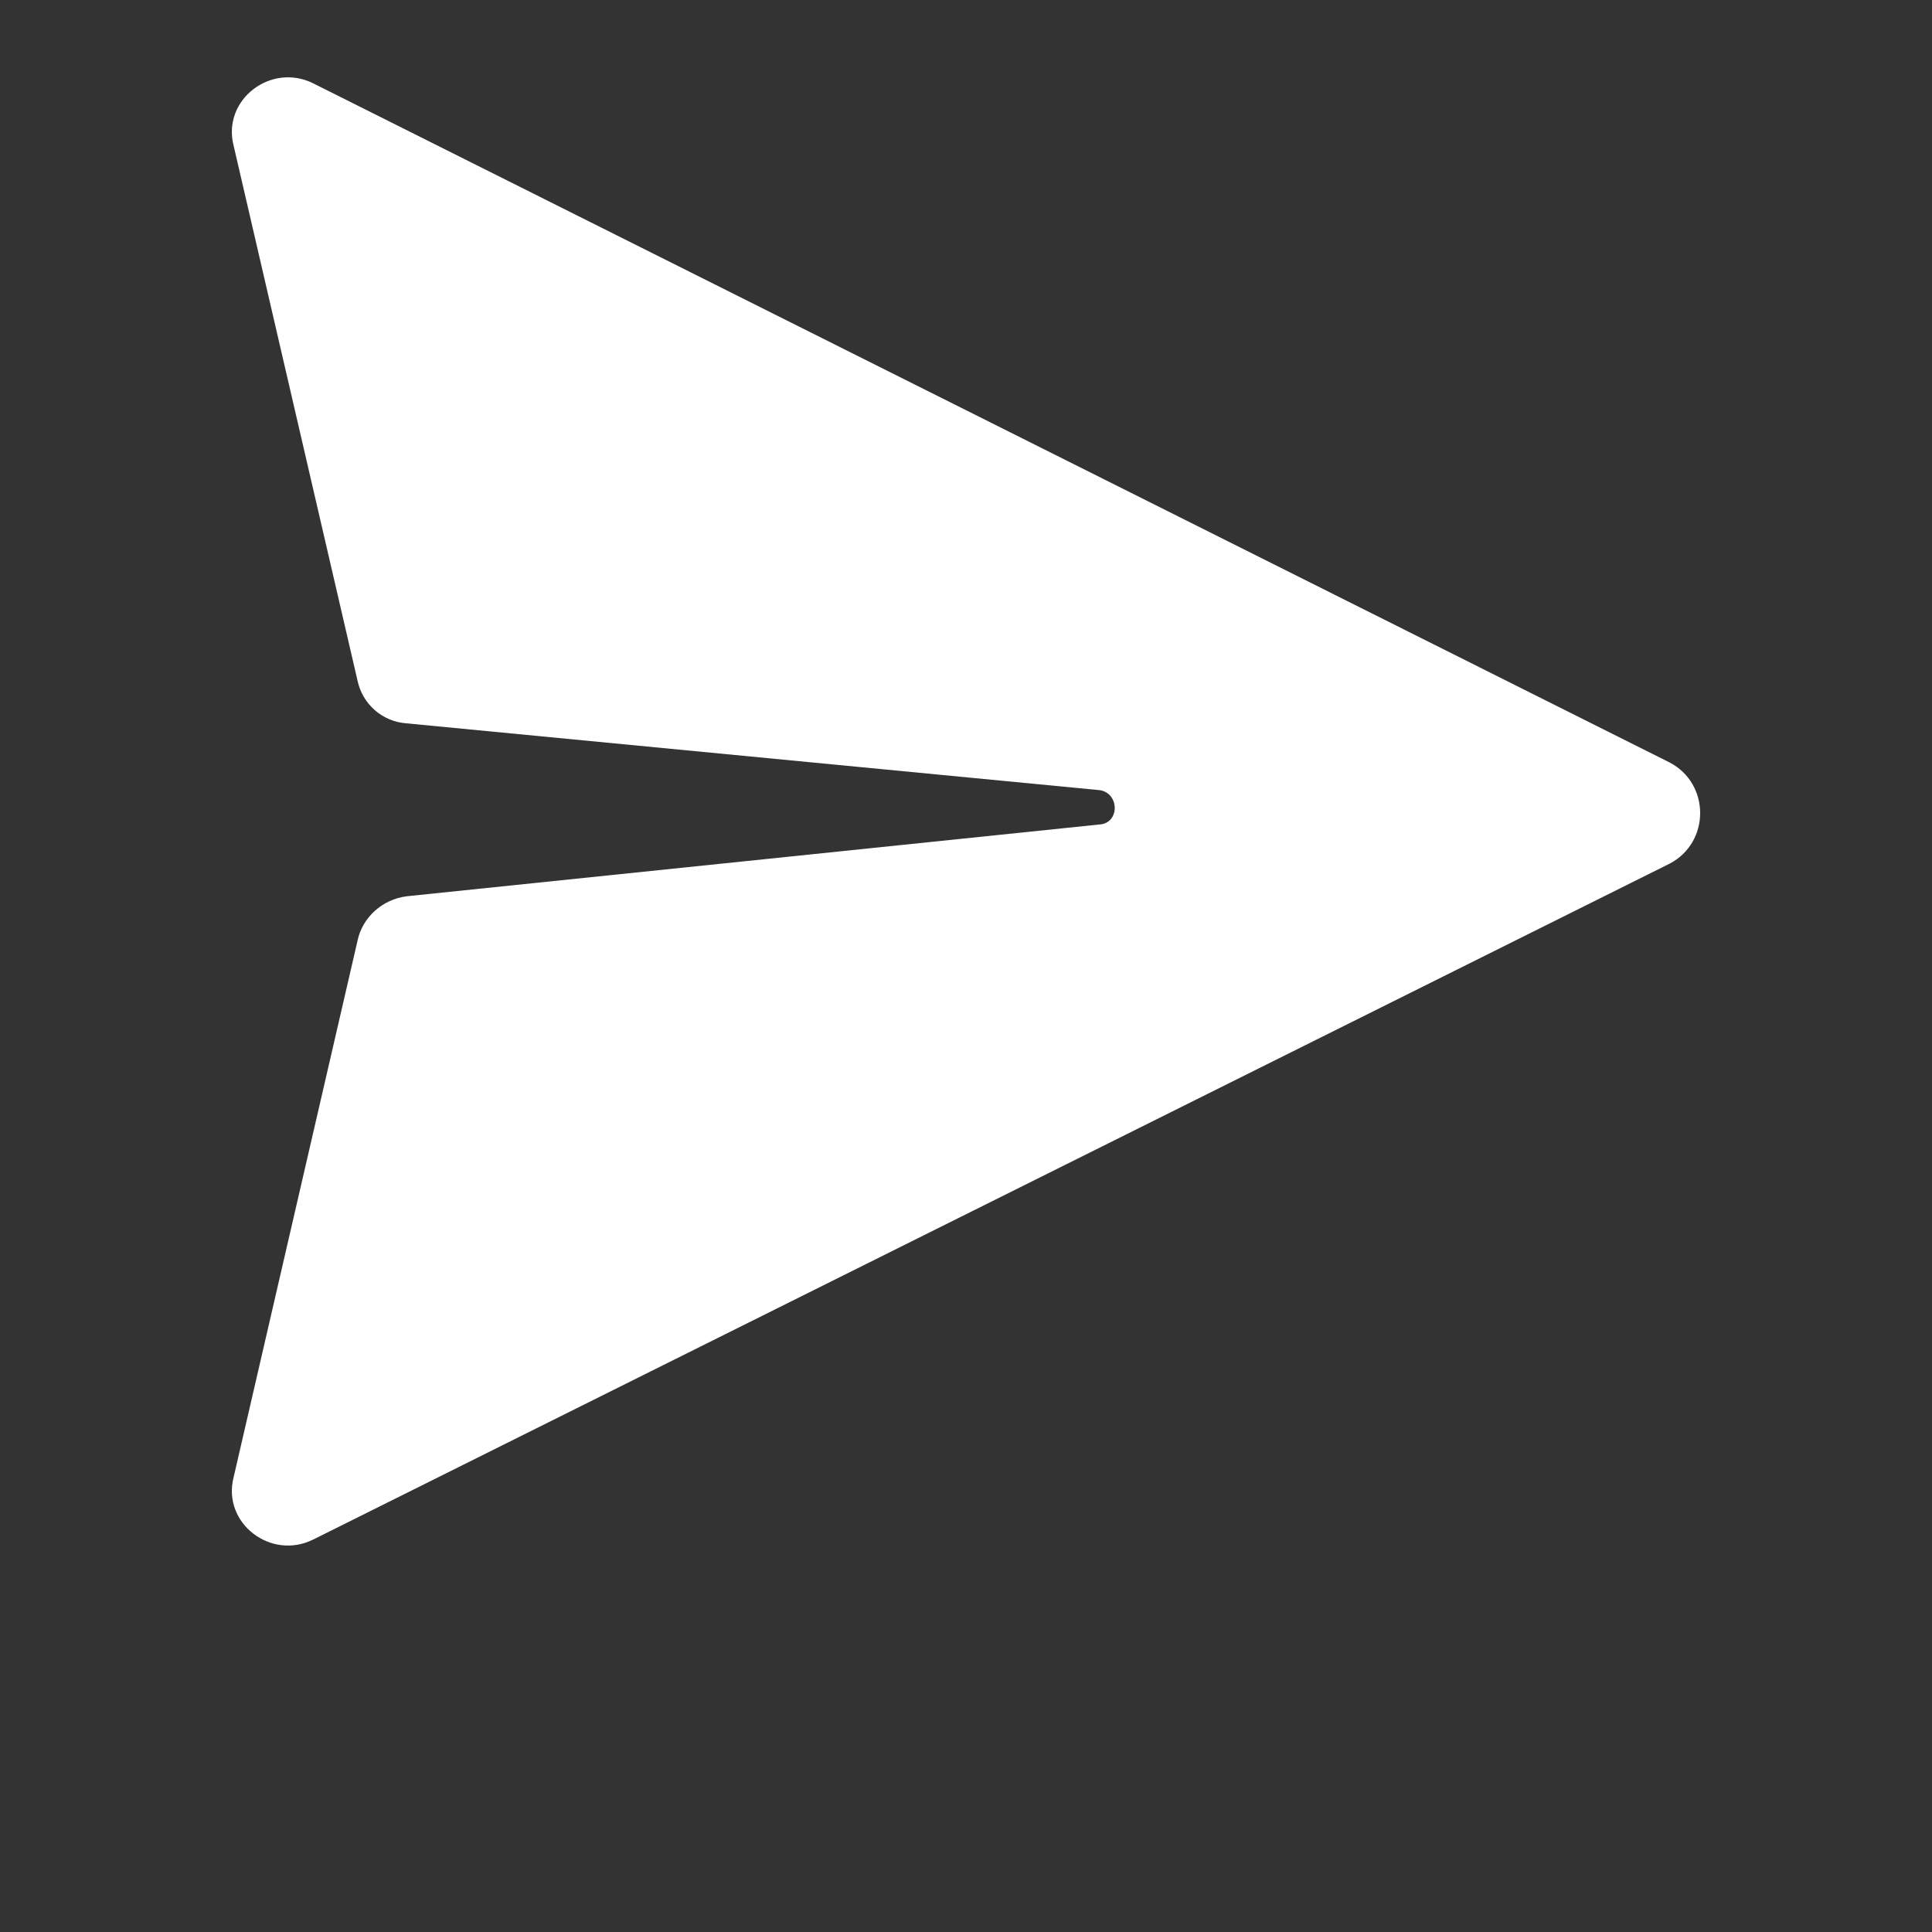 <svg width="25" height="25" viewBox="0 0 25 25" xmlns="http://www.w3.org/2000/svg"><rect x="0" y="0" width="25" height="25" fill="#333333" stroke="none"/><title>Shape</title><desc>Created with Sketch Beta.</desc><g fill="none" fill-rule="evenodd"><g fill="#fff"><g><g><path d="M4.627 12.17c.063-.297.316-.53.633-.572l8.974-.93c.254-.02.254-.4 0-.443L5.26 9.36c-.317-.022-.57-.254-.633-.55L3.022 1.88c-.148-.59.485-1.076 1.034-.8l17.548 8.786c.528.275.528 1.035 0 1.31L4.056 19.92c-.55.276-1.182-.21-1.034-.8l1.605-6.95z"/></g></g></g></g></svg>